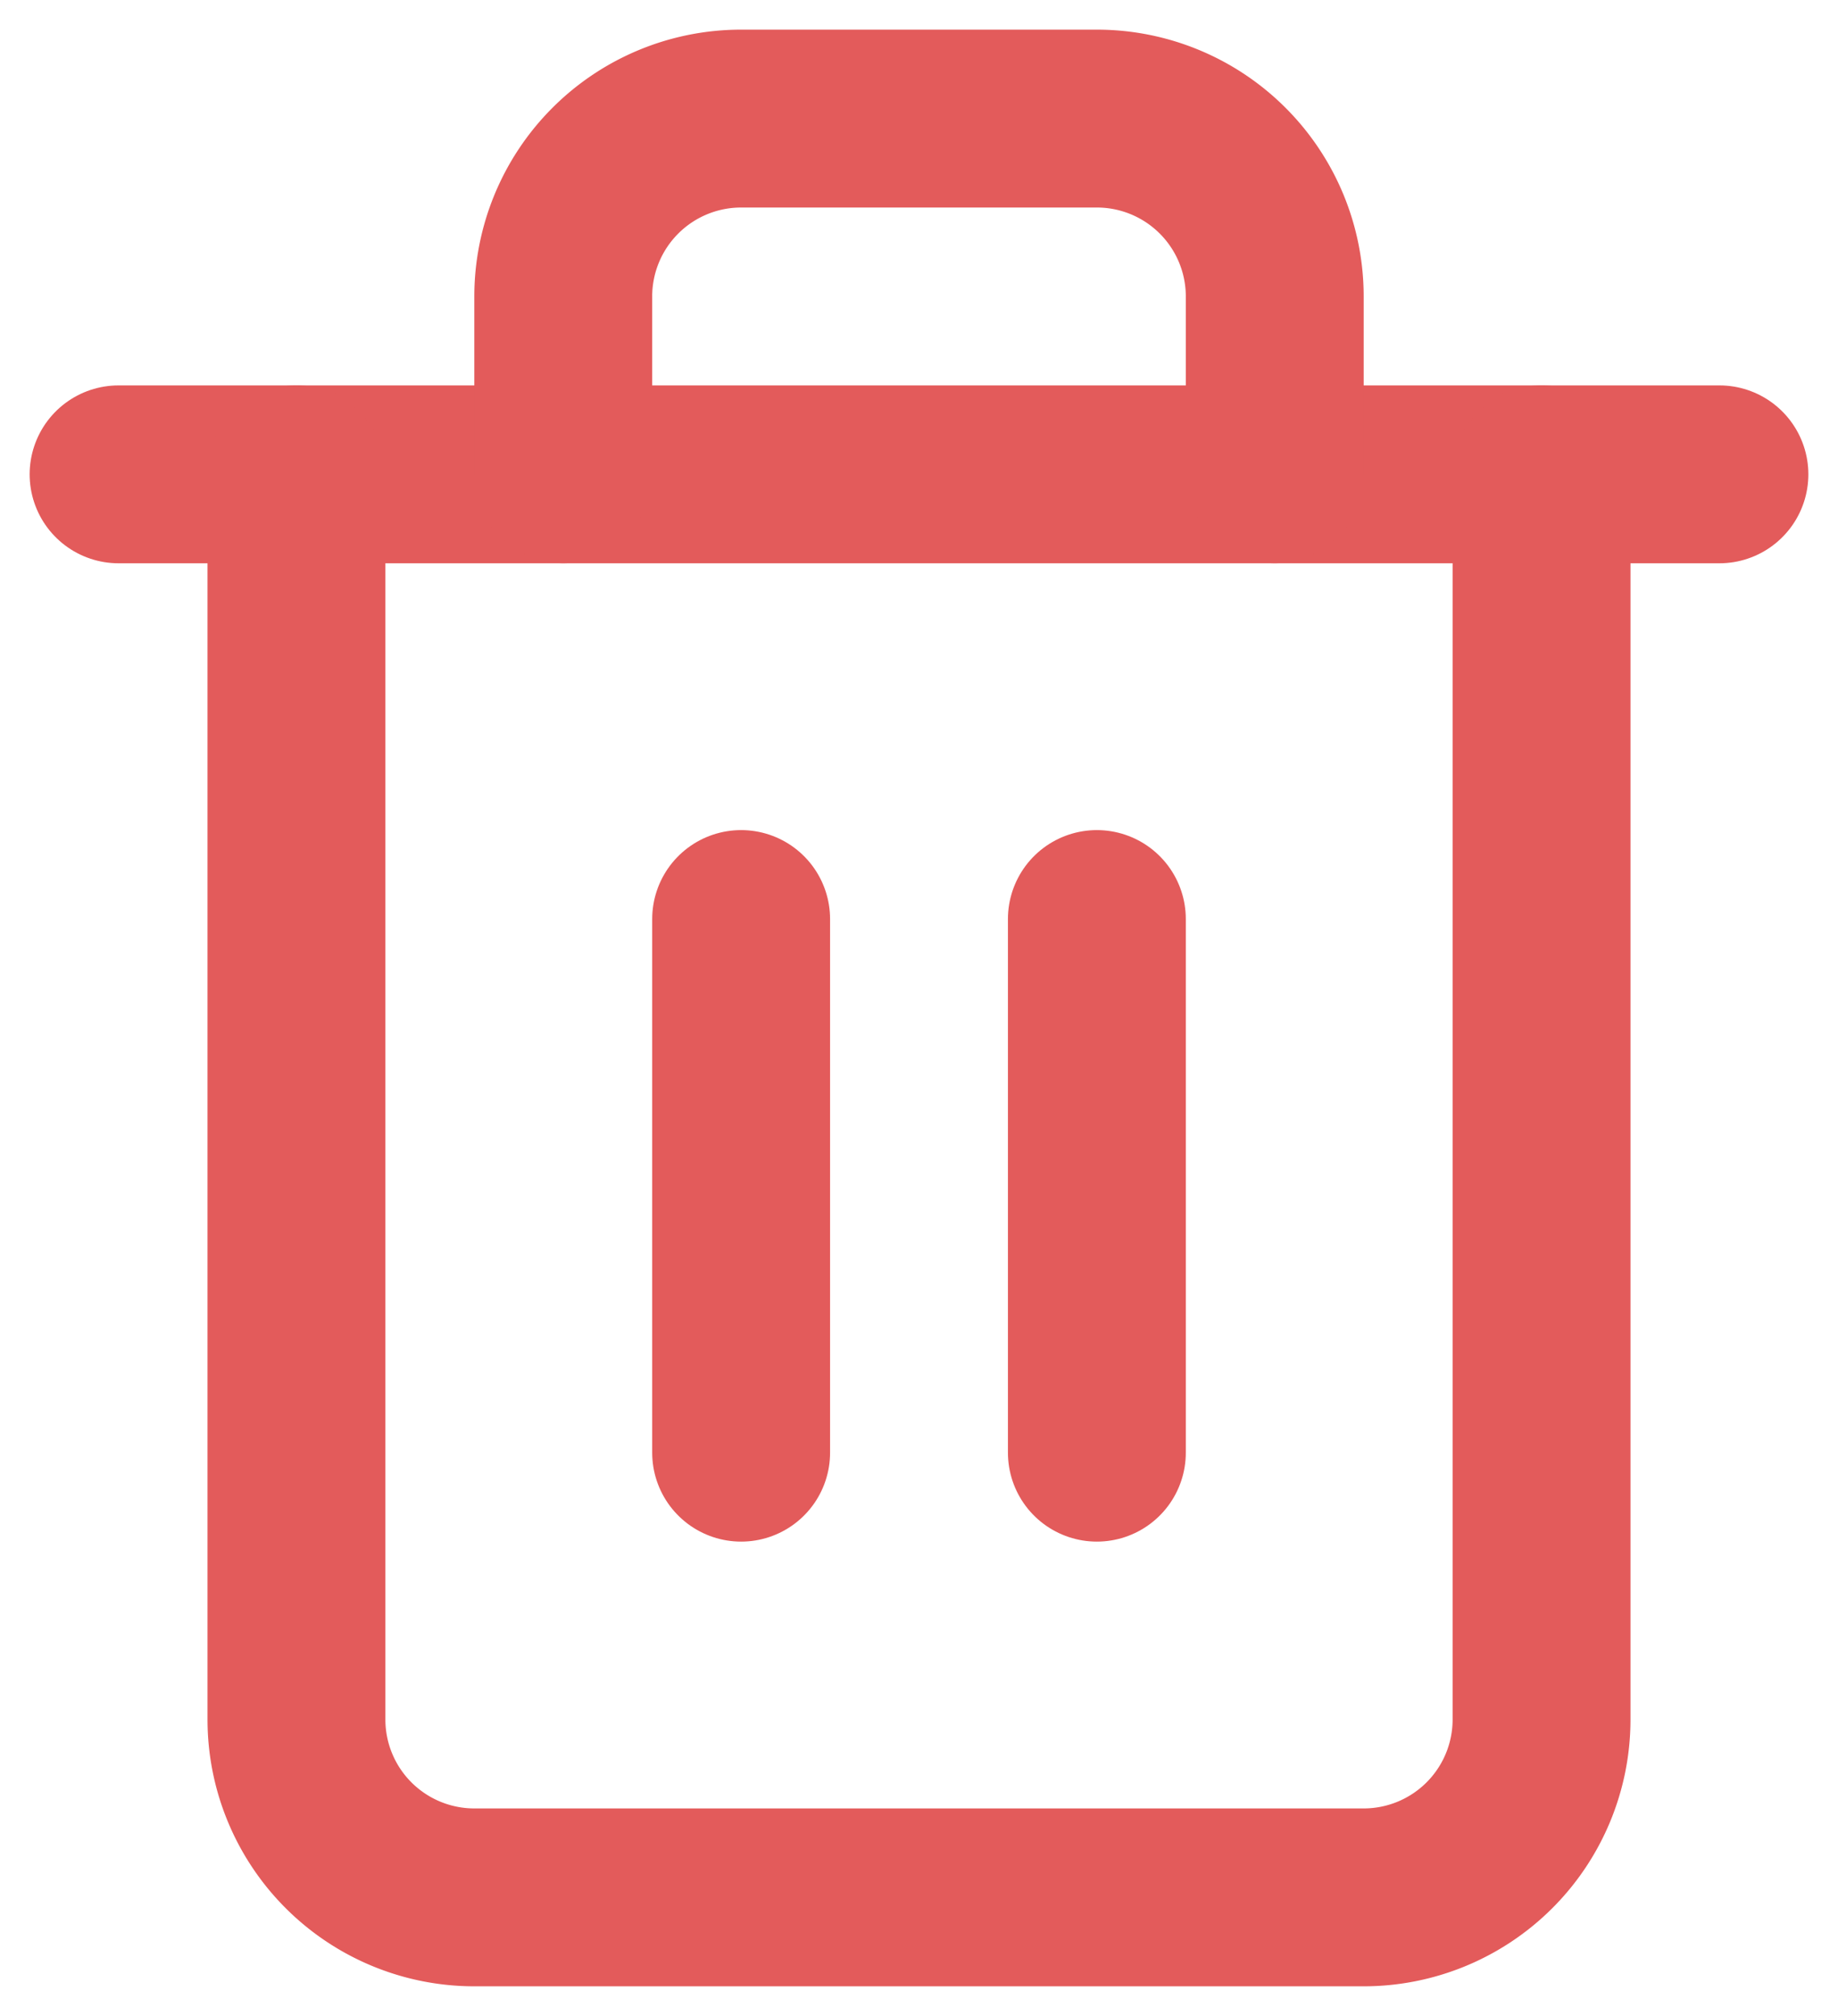 <svg xmlns="http://www.w3.org/2000/svg" xmlns:xlink="http://www.w3.org/1999/xlink" width="31" height="34" viewBox="0 0 31 34">
  <defs>
    <clipPath id="clip-trash">
      <rect width="31" height="34"/>
    </clipPath>
  </defs>
  <g id="trash" clip-path="url(#clip-trash)">
    <g id="Icon_feather-trash-2" data-name="Icon feather-trash-2" transform="translate(-2.5 -1)">
      <path id="Path_281" data-name="Path 281" d="M4.5,9h27" fill="none" stroke="#e35b5b" stroke-linecap="round" stroke-linejoin="round" stroke-width="3"/>
      <path id="Path_282" data-name="Path 282" d="M28.5,9V30a3,3,0,0,1-3,3h-15a3,3,0,0,1-3-3V9M12,9V6a3,3,0,0,1,3-3h6a3,3,0,0,1,3,3V9" fill="none" stroke="#e35b5b" stroke-linecap="round" stroke-linejoin="round" stroke-width="3"/>
      <path id="Path_283" data-name="Path 283" d="M15,16.5v9" fill="none" stroke="#e35b5b" stroke-linecap="round" stroke-linejoin="round" stroke-width="3"/>
      <path id="Path_284" data-name="Path 284" d="M21,16.5v9" fill="none" stroke="#e35b5b" stroke-linecap="round" stroke-linejoin="round" stroke-width="3"/>
    </g>
  </g>
</svg>
